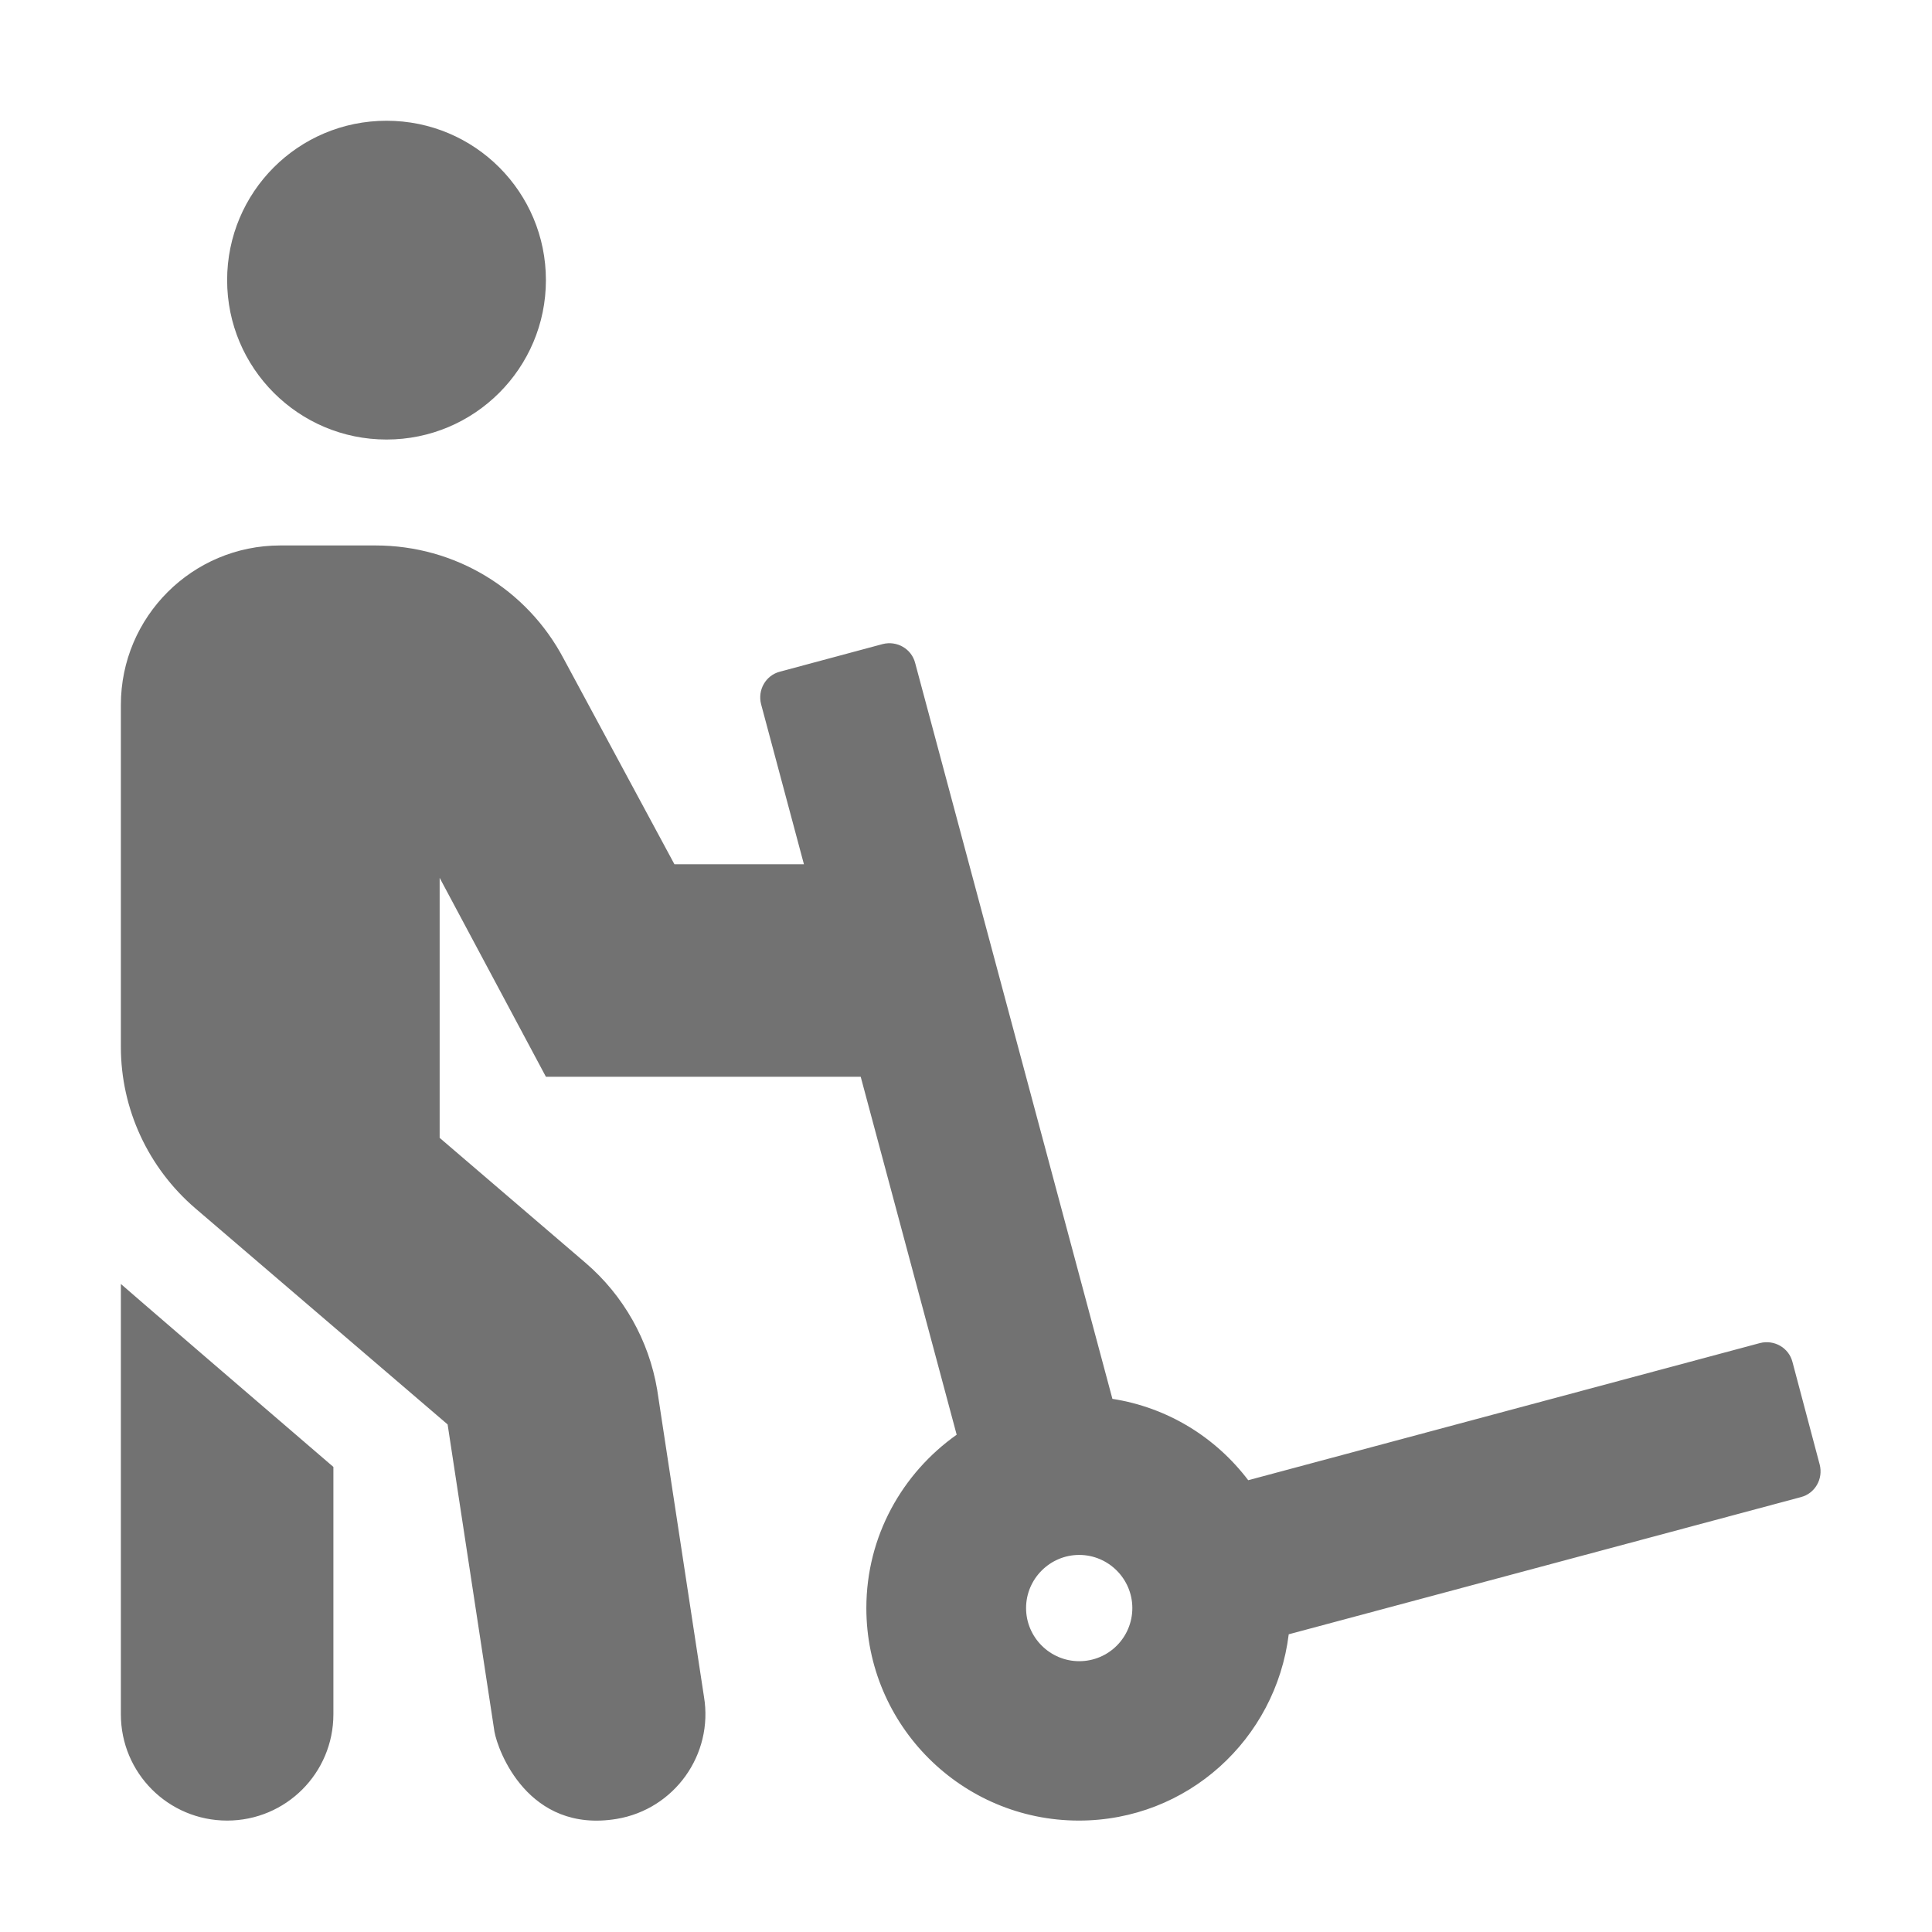 ﻿<?xml version='1.0' encoding='UTF-8'?>
<svg viewBox="-2.002 -2 32 32" xmlns="http://www.w3.org/2000/svg">
  <g transform="matrix(0.055, 0, 0, 0.055, 0, 0)">
    <path d="M0, 479.9C0, 497.6 14.3, 511.9 32, 511.9C49.7, 511.9 64, 497.6 64, 479.9L64, 405.4C48, 391.7 0.5, 350.8 0, 350.3L0, 479.9zM503.4, 373.8C502.3, 369.5 497.9, 367 493.6, 368.1L339.5, 409.4C329.7, 396.5 315.3, 387.5 298.6, 384.9L239.2, 163.3C238.1, 159 233.7, 156.5 229.4, 157.6L198.5, 165.9C194.2, 167 191.7, 171.4 192.8, 175.7L205.7, 223.9L166.7, 223.9L133.4, 162.1C122.3, 141 100.6, 127.9 76.7, 127.9L48, 127.9C21.5, 127.9 0, 149.4 0, 175.9L0, 278.9C0, 297.6 8.2, 315.3 22.4, 327.5L98.4, 392.6L112.5, 485.1C113.5, 490.8 122.6, 515.8 149.3, 511.4C166.7, 508.5 178.5, 492 175.6, 474.6L161.5, 382.1C159, 367.3 151.4, 353.8 140, 344L96, 306.3L96, 228L128, 287.9L222.8, 287.9L251.7, 395.7C235.3, 407.3 224.5, 426.3 224.5, 447.9C224.5, 483.2 253.2, 511.9 288.5, 511.9C321.2, 511.9 347.8, 487.4 351.7, 455.8L505.9, 414.5C510.2, 413.4 512.7, 409 511.6, 404.7L503.4, 373.8zM288.6, 463.9C279.8, 463.9 272.6, 456.7 272.6, 447.9C272.6, 439.1 279.8, 431.9 288.6, 431.9C297.4, 431.9 304.6, 439.1 304.6, 447.9C304.6, 456.7 297.5, 463.9 288.6, 463.9zM80, 96C106.5, 96 128, 74.5 128, 48C128, 21.5 106.6, 0 80, 0C53.4, 0 32, 21.5 32, 48C32, 74.5 53.5, 96 80, 96z" fill="#727272" fill-opacity="1" class="Black" />
  </g>
</svg>